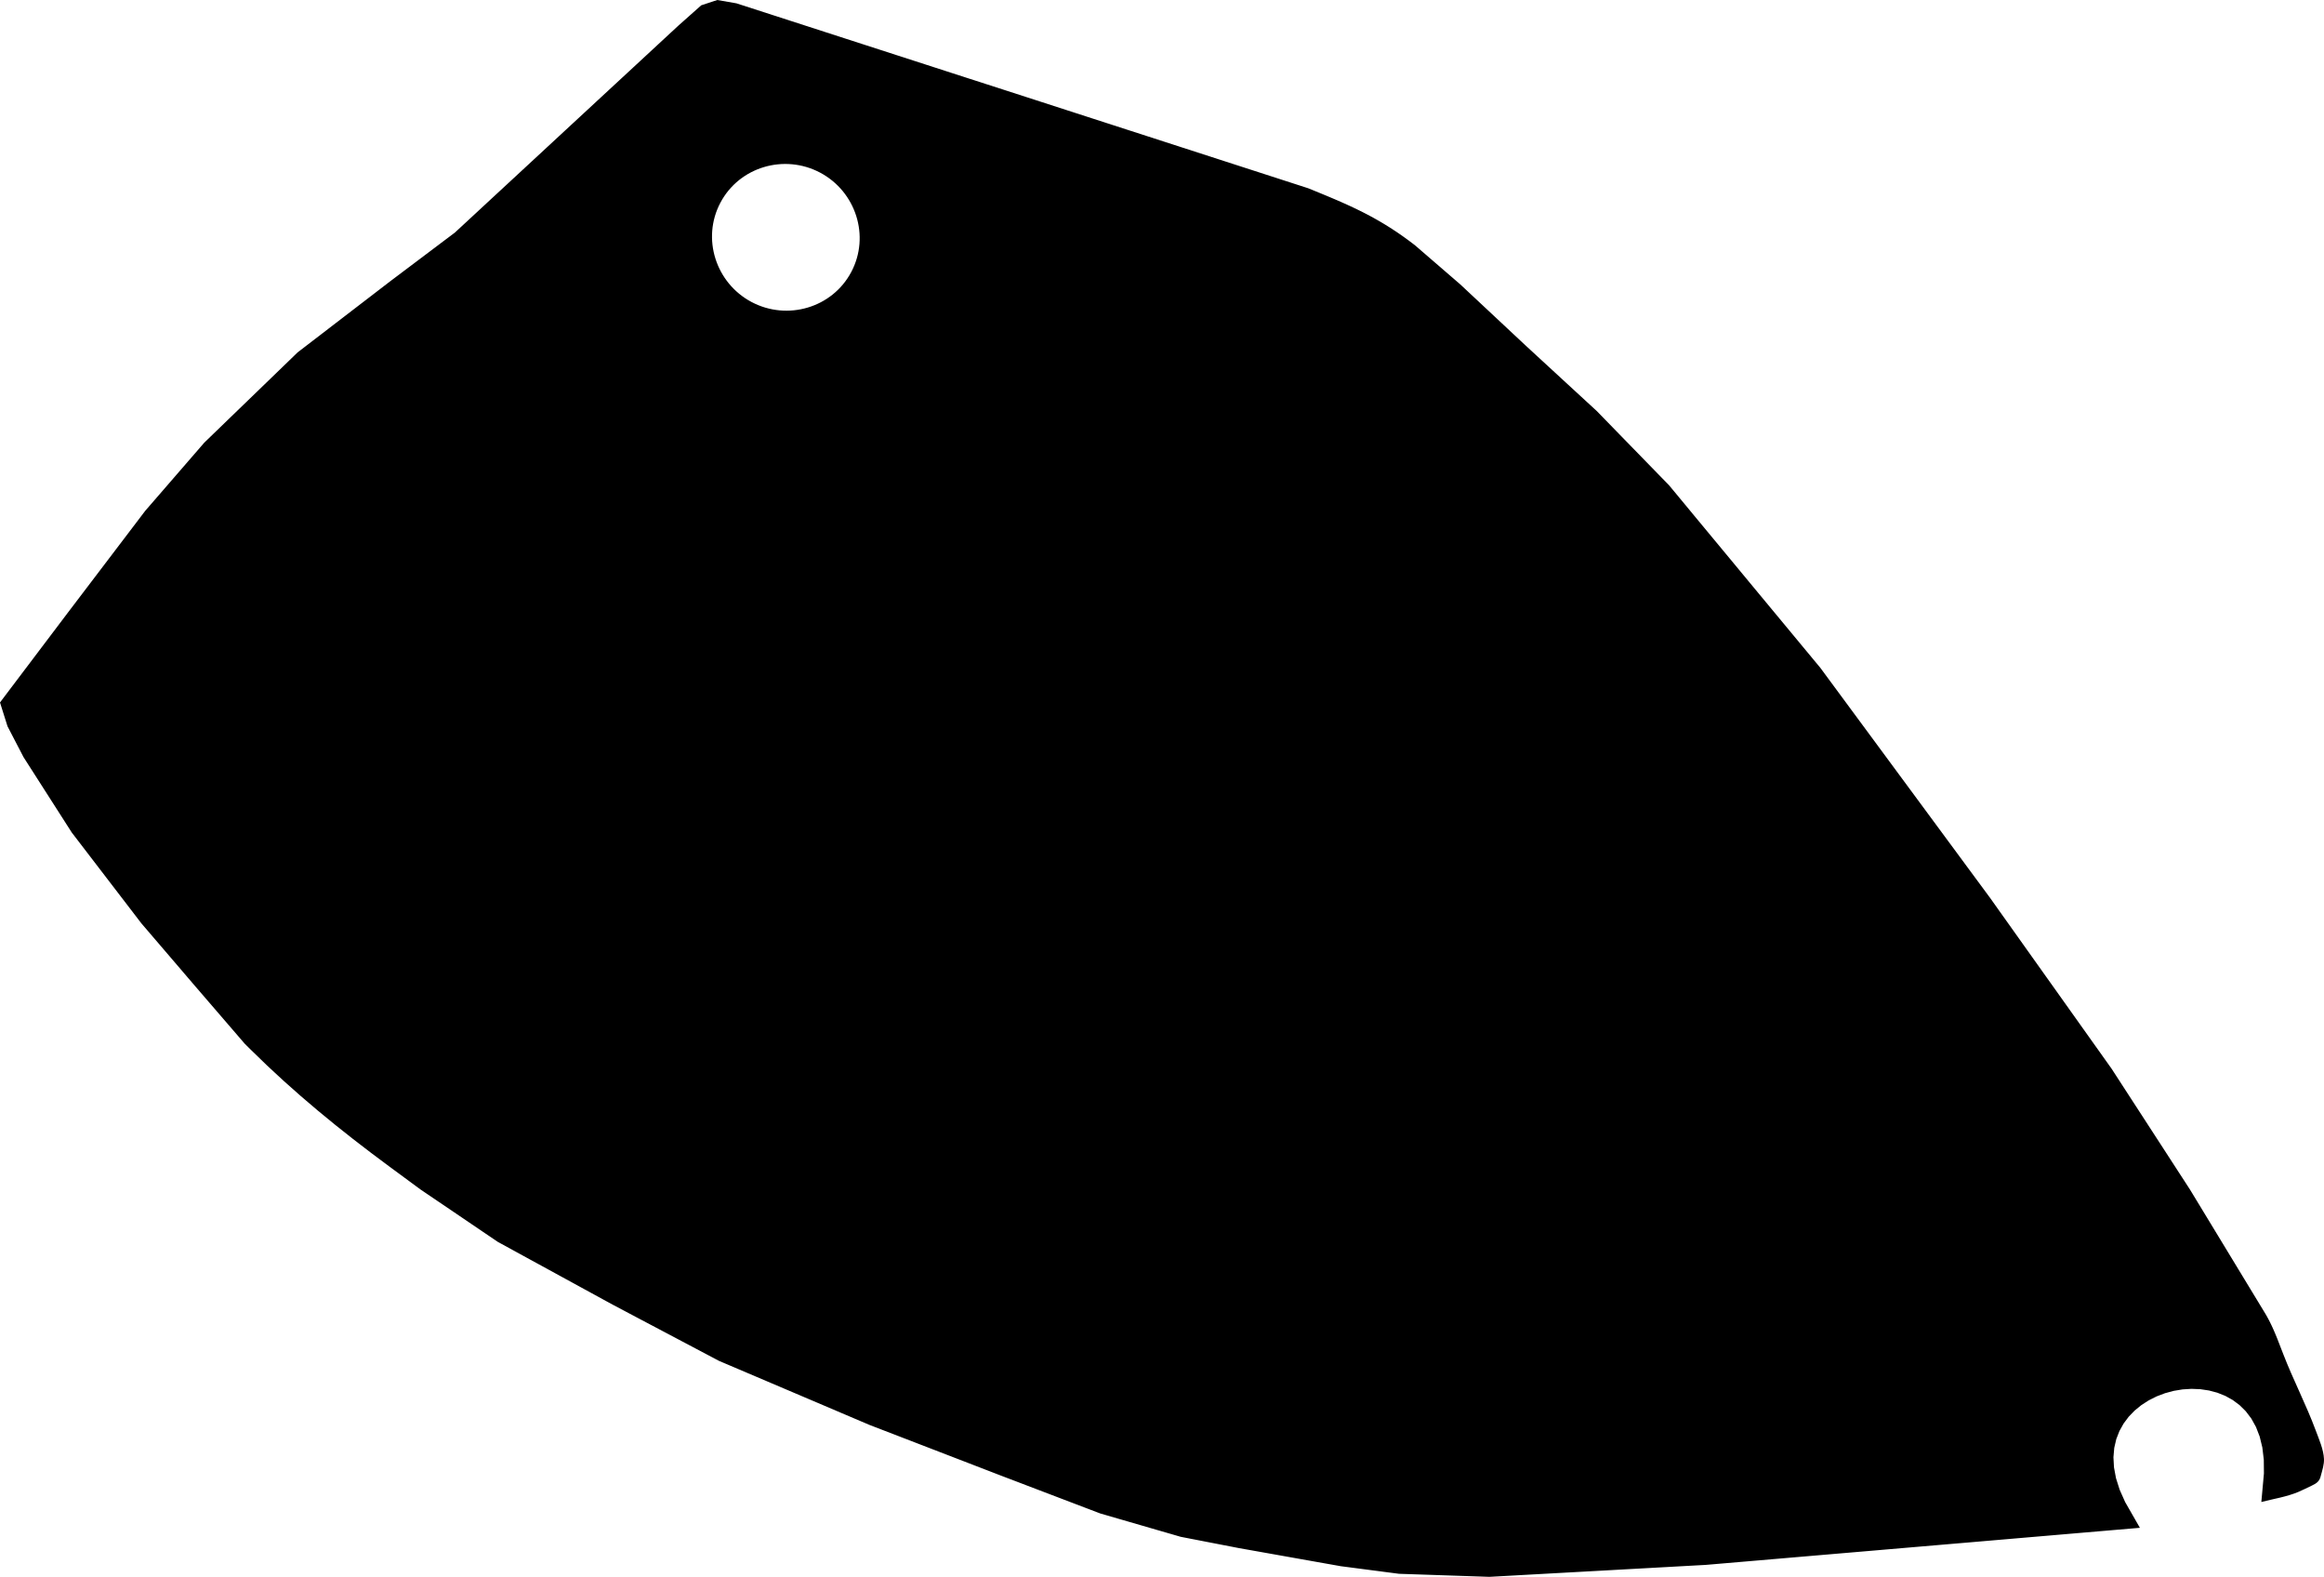 <?xml version="1.0" encoding="utf-8"?>
<!-- Generator: Adobe Illustrator 16.0.0, SVG Export Plug-In . SVG Version: 6.00 Build 0)  -->
<!DOCTYPE svg PUBLIC "-//W3C//DTD SVG 1.1//EN" "http://www.w3.org/Graphics/SVG/1.1/DTD/svg11.dtd">
<svg version="1.1" id="Layer_1" xmlns="http://www.w3.org/2000/svg" xmlns:xlink="http://www.w3.org/1999/xlink" x="0px" y="0px"
	 width="1157.088px" height="784.916px" viewBox="0 0 1157.088 784.916" enable-background="new 0 0 1157.088 784.916"
	 xml:space="preserve">
<path d="M1157.076,726.188c-0.207-4.7-2.479-9.782-4.1-14.149c-4.811-12.967-11.236-25.209-16.197-38.088
	c-0.974-2.521-1.928-5.056-2.935-7.562l-0.478-1.168l-0.481-1.17l-0.495-1.16l-0.507-1.157l-0.521-1.154l-0.539-1.15l-0.557-1.143
	l-0.589-1.156l-0.588-1.105l-0.625-1.135l-0.625-1.063l-8.223-13.539l-1.171-1.931l-8.188-13.485l-1.17-1.929l-8.188-13.483
	l-1.172-1.926l-8.188-13.484l-1.207-1.986l-3.685-5.678l-1.218-1.873l-3.647-5.625l-4.86-7.498l-1.215-1.875l-1.218-1.875
	l-1.219-1.875l-3.647-5.623l-2.433-3.75l-1.22-1.873l-1.213-1.873l-1.223-1.879l-1.214-1.873l-2.434-3.748l-3.646-5.623l-2.435-3.75
	l-1.213-1.872l-1.271-1.955l-7.603-10.688l-1.889-2.652l-18.861-26.512l-1.887-2.651l-1.891-2.648l-5.652-7.955l-1.893-2.652
	l-5.654-7.95l-7.545-10.604l-1.891-2.652l-5.66-7.971l-10.596-14.354l-7.912-10.729l-2.646-3.576l-2.635-3.574l-15.834-21.455
	l-2.639-3.576l-2.638-3.574l-15.829-21.455l-2.643-3.577l-2.641-3.577l-15.83-21.452l-2.713-3.682l-7.134-8.598l-2.353-2.834
	l-7.041-8.498l-2.348-2.832l-7.05-8.496l-2.351-2.836l-2.35-2.832l-2.354-2.834L861.625,278.5l-2.354-2.833l-2.348-2.833
	l-14.095-16.998L840.49,253l-4.691-5.667l-2.354-2.834l-2.465-2.973l-2.367-2.428l-1.117-1.147l-1.115-1.152l-1.133-1.15
	l-1.105-1.144l-2.246-2.301l-1.117-1.148l-1.125-1.151l-2.232-2.297l-4.479-4.596l-1.121-1.149l-2.234-2.298l-2.242-2.298
	l-1.115-1.146l-2.244-2.3l-1.117-1.149l-1.12-1.149l-2.238-2.299l-1.12-1.148l-3.443-3.536l-1.174-1.08l-1.09-1.003l-1.087-0.998
	l-2.17-1.995l-1.082-1.001l-1.091-1.002l-2.169-1.997l-1.091-1.001l-1.088-0.997l-1.08-0.998l-1.088-1.001l-1.088-0.999l-1.084-1
	l-2.168-1.999l-1.084-1l-1.092-1l-1.082-0.997l-1.086-1l-1.087-0.999l-1.081-0.999l-1.089-1.001l-1.09-0.999l-3.255-2.999l-1.084-1
	l-3.252-2.994l-3.09-2.881l-1.035-0.969l-3.104-2.9l-1.035-0.969l-1.033-0.965l-2.068-1.933l-1.034-0.967l-2.069-1.936l-1.033-0.965
	l-1.034-0.968l-1.038-0.968l-2.064-1.932l-1.035-0.968l-3.104-2.901l-1.035-0.967l-3.104-2.898l-1.036-0.969l-1.031-0.967
	l-1.035-0.967l-1.036-0.967l-1.104-1.028l-0.763-0.658l-1.391-1.203l-0.701-0.603l-0.693-0.598l-0.699-0.604l-0.693-0.599
	l-0.693-0.599l-0.7-0.604l-0.69-0.597l-0.693-0.602l-1.396-1.203l-0.694-0.6l-0.696-0.602l-1.392-1.2l-0.705-0.604l-1.39-1.2
	l-0.698-0.602l-0.69-0.598l-0.7-0.602l-0.688-0.598l-1.396-1.206l-0.698-0.599l-0.688-0.597l-0.695-0.604l-0.7-0.603l-0.694-0.601
	l-0.795-0.685l-1.732-1.327l-1.646-1.23l-1.635-1.19l-1.615-1.15l-1.61-1.114l-1.603-1.079l-1.584-1.044l-1.593-1.014l-1.577-0.982
	l-1.58-0.954l-1.569-0.926l-1.58-0.902l-1.568-0.878l-1.577-0.855l-1.589-0.839l-1.577-0.814l-1.604-0.802l-1.604-0.787
	l-1.606-0.771l-1.619-0.763l-1.644-0.754l-1.646-0.742l-1.659-0.738l-1.688-0.735l-1.71-0.734l-1.724-0.73l-1.746-0.733
	l-1.769-0.735l-1.799-0.742l-1.821-0.748l-1.854-0.758l-2.045-0.832l-44.562-14.412l-17.764-5.743l-8.881-2.875l-8.88-2.872
	l-8.884-2.87l-8.878-2.873l-8.885-2.873l-8.881-2.872l-17.764-5.745l-17.761-5.746L482.444,39.1l-8.882-2.874l-8.88-2.871
	L455.8,30.48l-8.887-2.87l-8.88-2.875l-8.881-2.871l-8.884-2.871l-8.879-2.874l-17.766-5.743l-8.882-2.873l-8.879-2.873
	l-9.188-2.969l-9.537-1.66l-7.992,2.634L337.6,12.897l-10.459,9.686l-10.428,9.657l-3.479,3.219l-3.477,3.218l-3.479,3.217
	l-3.475,3.22l-3.478,3.219l-6.95,6.436l-3.479,3.22l-3.478,3.216l-3.476,3.219l-13.899,12.873l-3.478,3.22l-6.952,6.439
	l-3.477,3.218l-3.475,3.217l-3.478,3.216l-13.902,12.875l-3.476,3.219l-3.311,3.062l-0.812,0.616l-0.998,0.749l-1.003,0.758
	l-0.992,0.747l-1.002,0.753l-1.999,1.502l-1.002,0.757l-0.999,0.755l-1.994,1.501l-0.998,0.75l-4,3.013l-1,0.753l-0.999,0.752
	l-1,0.752l-0.997,0.75l-0.998,0.754l-1.999,1.503l-1,0.75l-1.003,0.755l-4.993,3.762l-2.01,1.512l-1.473,1.126l-8.675,6.663
	l-2.892,2.221l-4.34,3.326l-1.447,1.112l-2.893,2.22l-1.443,1.108l-1.447,1.112l-1.443,1.109l-1.444,1.109l-1.448,1.111
	l-1.446,1.113l-2.891,2.217l-1.445,1.108l-7.23,5.55l-2.893,2.222l-1.65,1.266l-1.63,1.574l-1.441,1.395l-1.439,1.395l-1.439,1.392
	l-1.445,1.396l-4.324,4.18l-1.441,1.395l-4.329,4.182l-1.438,1.394l-2.888,2.788l-7.214,6.97l-5.771,5.574l-1.44,1.396l-4.328,4.181
	l-4.323,4.181l-1.59,1.535l-2.864,3.31l-4.561,5.259l-2.732,3.156l-0.912,1.051l-2.735,3.157l-0.91,1.05l-2.736,3.157l-0.911,1.056
	l-2.732,3.152l-3.646,4.208l-3.646,4.207l-1.01,1.162l-1.286,1.69l-2.392,3.153l-1.197,1.575l-3.594,4.728l-1.198,1.576
	l-3.592,4.726l-1.195,1.574l-3.596,4.73l-4.788,6.301l-1.194,1.572l-3.595,4.729l-2.394,3.149l-1.198,1.573L39.9,296.91
	l-1.197,1.578l-3.593,4.723l-1.198,1.576l-4.067,5.386l-1.013,1.343l-3.051,4.032l-1.013,1.343l-3.051,4.031l-4.059,5.374
	l-4.062,5.376l-1.017,1.342l-3.049,4.033l-1.015,1.346l-3.047,4.027l-1.021,1.35L0,349.664L3.73,361.5l7.979,15.358l24.043,37.564
	l3.347,4.363l1.072,1.401l3.229,4.207l1.073,1.402l3.229,4.211l1.076,1.404l3.229,4.211l1.074,1.404l3.229,4.213l1.076,1.399
	l3.229,4.213l4.303,5.611l1.075,1.402l1.074,1.406l2.153,2.809l1.146,1.5l0.922,1.08l0.845,0.981l0.842,0.98l0.845,0.986
	l0.841,0.985l1.688,1.974l0.847,0.981l0.844,0.982l0.838,0.983l0.841,0.984l0.851,0.986l0.841,0.983l0.843,0.984l0.843,0.986
	l0.839,0.979l0.849,0.992l0.839,0.981l0.849,0.986l1.686,1.973l0.841,0.98l2.526,2.959l1.687,1.969l0.841,0.984l0.848,0.985
	l0.835,0.982l0.852,0.99l0.844,0.988l0.768,0.889l2.276,2.645l0.761,0.879l2.272,2.642l0.76,0.881l7.581,8.797l0.762,0.883
	l2.271,2.638l0.758,0.883l0.766,0.883l1.512,1.756l0.756,0.881l2.28,2.646l0.873,1.014l1.11,1.104c0,0,1.845,1.829,1.959,1.94
	c21.385,21.229,44.595,40.15,68.821,58.01l13.835,10.191l1.804,1.332l1.273,0.858l1.191,0.81l1.199,0.812l1.193,0.808l2.396,1.621
	l1.192,0.811l2.397,1.617l2.392,1.617l1.196,0.812l1.197,0.81l1.188,0.809l1.2,0.812l1.199,0.811l1.192,0.812l1.198,0.812
	l1.197,0.812l1.194,0.808l1.193,0.811l1.197,0.812l1.197,0.809l1.192,0.812l1.197,0.811l1.194,0.812l1.199,0.811l6.157,4.17
	l1.979,1.078l5.362,2.928l1.787,0.98l1.79,0.979l1.785,0.979l1.785,0.979l1.796,0.98l3.569,1.948l5.365,2.931l3.578,1.953
	l1.787,0.977l1.789,0.979l1.785,0.977l3.58,1.953l1.785,0.977l1.787,0.98l1.786,0.977l3.578,1.953l1.788,0.979l1.789,0.975
	l1.784,0.979l1.791,0.979l3.587,1.957l4.968,2.625l1.642,0.869l1.646,0.869l3.276,1.733l1.642,0.869l1.646,0.869l1.645,0.869
	l1.646,0.867l1.635,0.86l3.285,1.738l1.643,0.867l1.646,0.869l1.643,0.867l1.646,0.864l3.28,1.74l1.646,0.867l1.643,0.867
	l3.28,1.731l1.646,0.869l1.642,0.867l3.281,1.738l1.646,0.869l1.638,0.862l1.642,0.871l1.812,0.959l2.511,1.062l2.328,0.993
	l4.658,1.979l4.661,1.986l4.662,1.979l4.657,1.982l2.329,0.994l4.665,1.979l2.327,0.994l2.333,0.99l2.326,0.992l2.333,0.987
	l2.326,0.992l2.335,0.99l4.655,1.983l9.322,3.97l2.328,0.994l2.333,0.989l4.657,1.982l2.333,0.992l4.73,2.016l6.22,2.396
	l4.102,1.581l2.052,0.789l4.097,1.582l4.104,1.576l2.043,0.791l2.051,0.795l2.057,0.785l4.094,1.582l8.197,3.158l4.099,1.58
	l2.049,0.791l2.057,0.789l2.044,0.791l2.051,0.789l2.049,0.791l2.053,0.791l2.05,0.791l2.052,0.787l2.047,0.793l2.053,0.791
	l2.055,0.791l6.157,2.344l4.61,1.756l1.53,0.59l4.612,1.756l6.146,2.342l1.536,0.586l4.611,1.757l6.146,2.342l1.536,0.586
	l4.609,1.756l1.536,0.586l1.535,0.584l3.072,1.174l1.708,0.646l8.837,2.565l1.234,0.357l1.24,0.356l2.477,0.72l6.186,1.799
	l1.242,0.354l3.704,1.078l3.712,1.08l1.239,0.355l3.709,1.078l1.235,0.354l3.707,1.078l1.438,0.422l1.106,0.215l0.897,0.174
	l0.902,0.175l0.896,0.176l0.901,0.176l0.897,0.176l0.903,0.172l0.896,0.173l0.905,0.178l0.896,0.172l0.904,0.176l0.896,0.177
	l0.899,0.174l0.896,0.176l0.909,0.176l1.8,0.349l0.896,0.176l0.908,0.174l0.895,0.174l0.907,0.178l1.8,0.349l0.898,0.176
	l2.707,0.521l0.899,0.172l3.606,0.703l4.805,0.852l1.58,0.279l4.744,0.844l1.574,0.281l4.745,0.844l6.324,1.125l1.582,0.281
	l4.741,0.844l6.324,1.123l1.582,0.281l4.739,0.844l1.58,0.279l1.586,0.278l3.16,0.562l1.683,0.301l0.998,0.129l0.896,0.117
	l0.896,0.115l0.891,0.116l1.019,0.134l1.664,0.215l0.89,0.117l0.897,0.116l0.887,0.115l0.897,0.117l4.457,0.58l1.787,0.236
	l0.896,0.112l0.886,0.113l0.905,0.117l2.668,0.354l2.681,0.351l0.896,0.112l3.778,0.496l1.615,0.06l2.795,0.09l2.785,0.094
	l2.793,0.092l1.396,0.049l1.397,0.046l2.785,0.096l1.396,0.045l4.184,0.145l1.396,0.046l1.396,0.047l5.584,0.188l2.787,0.092
	l1.396,0.047l4.186,0.142l1.396,0.049l1.396,0.043l2.791,0.1l1.593,0.052l3.562-0.195l3.354-0.186l3.356-0.187l3.354-0.188
	l3.959-0.22l6.112-0.334l7.021-0.389l6.409-0.354l6.719-0.369l10.072-0.554l6.716-0.37l3.355-0.189l3.354-0.184l4.372-0.242
	l5.702-0.312l7.021-0.389l6.414-0.35l3.354-0.189l3.952-0.217l6.117-0.336l3.429-0.188l19.668-1.676l6.526-0.555l6.535-0.562
	l6.53-0.559l6.529-0.558l6.532-0.557l6.533-0.559l6.53-0.558l13.062-1.11l6.533-0.558l6.529-0.561l6.528-0.558l6.537-0.559
	l19.594-1.67l6.531-0.555l6.534-0.558l6.531-0.561l6.534-0.558l6.527-0.561l6.524-0.557l6.541-0.556l6.529-0.561l6.528-0.558
	l6.532-0.559l6.531-0.557l6.535-0.558l13.613-1.159l-7.337-12.804l-2.729-6.114l-1.828-5.763l-1.008-5.396l-0.269-5.035l0.405-4.688
	l1.009-4.344l1.565-4.022l2.071-3.716l2.537-3.396l2.965-3.066l3.347-2.729l3.674-2.361l3.944-1.981l4.162-1.58l4.32-1.166
	l4.409-0.729l4.438-0.276l4.411,0.176l4.317,0.643l4.16,1.105l3.963,1.584l3.712,2.061l3.42,2.557l3.09,3.062l2.726,3.596
	l2.312,4.17l1.85,4.781l1.327,5.439l0.729,6.123l0.06,6.836l-1.286,14.188c6.192-1.604,12.6-2.551,18.524-5.059
	c2.25-0.947,4.435-2.07,6.637-3.119c2.524-1.199,3.865-2.205,4.483-5C1156.223,731.874,1157.198,728.958,1157.076,726.188z
	 M423.837,135.38c-9.474,17.884-31.833,24.38-49.633,14.957c-17.796-9.424-24.986-31.573-15.521-49.455
	C368.156,83,390.516,76.5,408.319,85.925C426.112,95.35,433.308,117.499,423.837,135.38z"/>
</svg>
